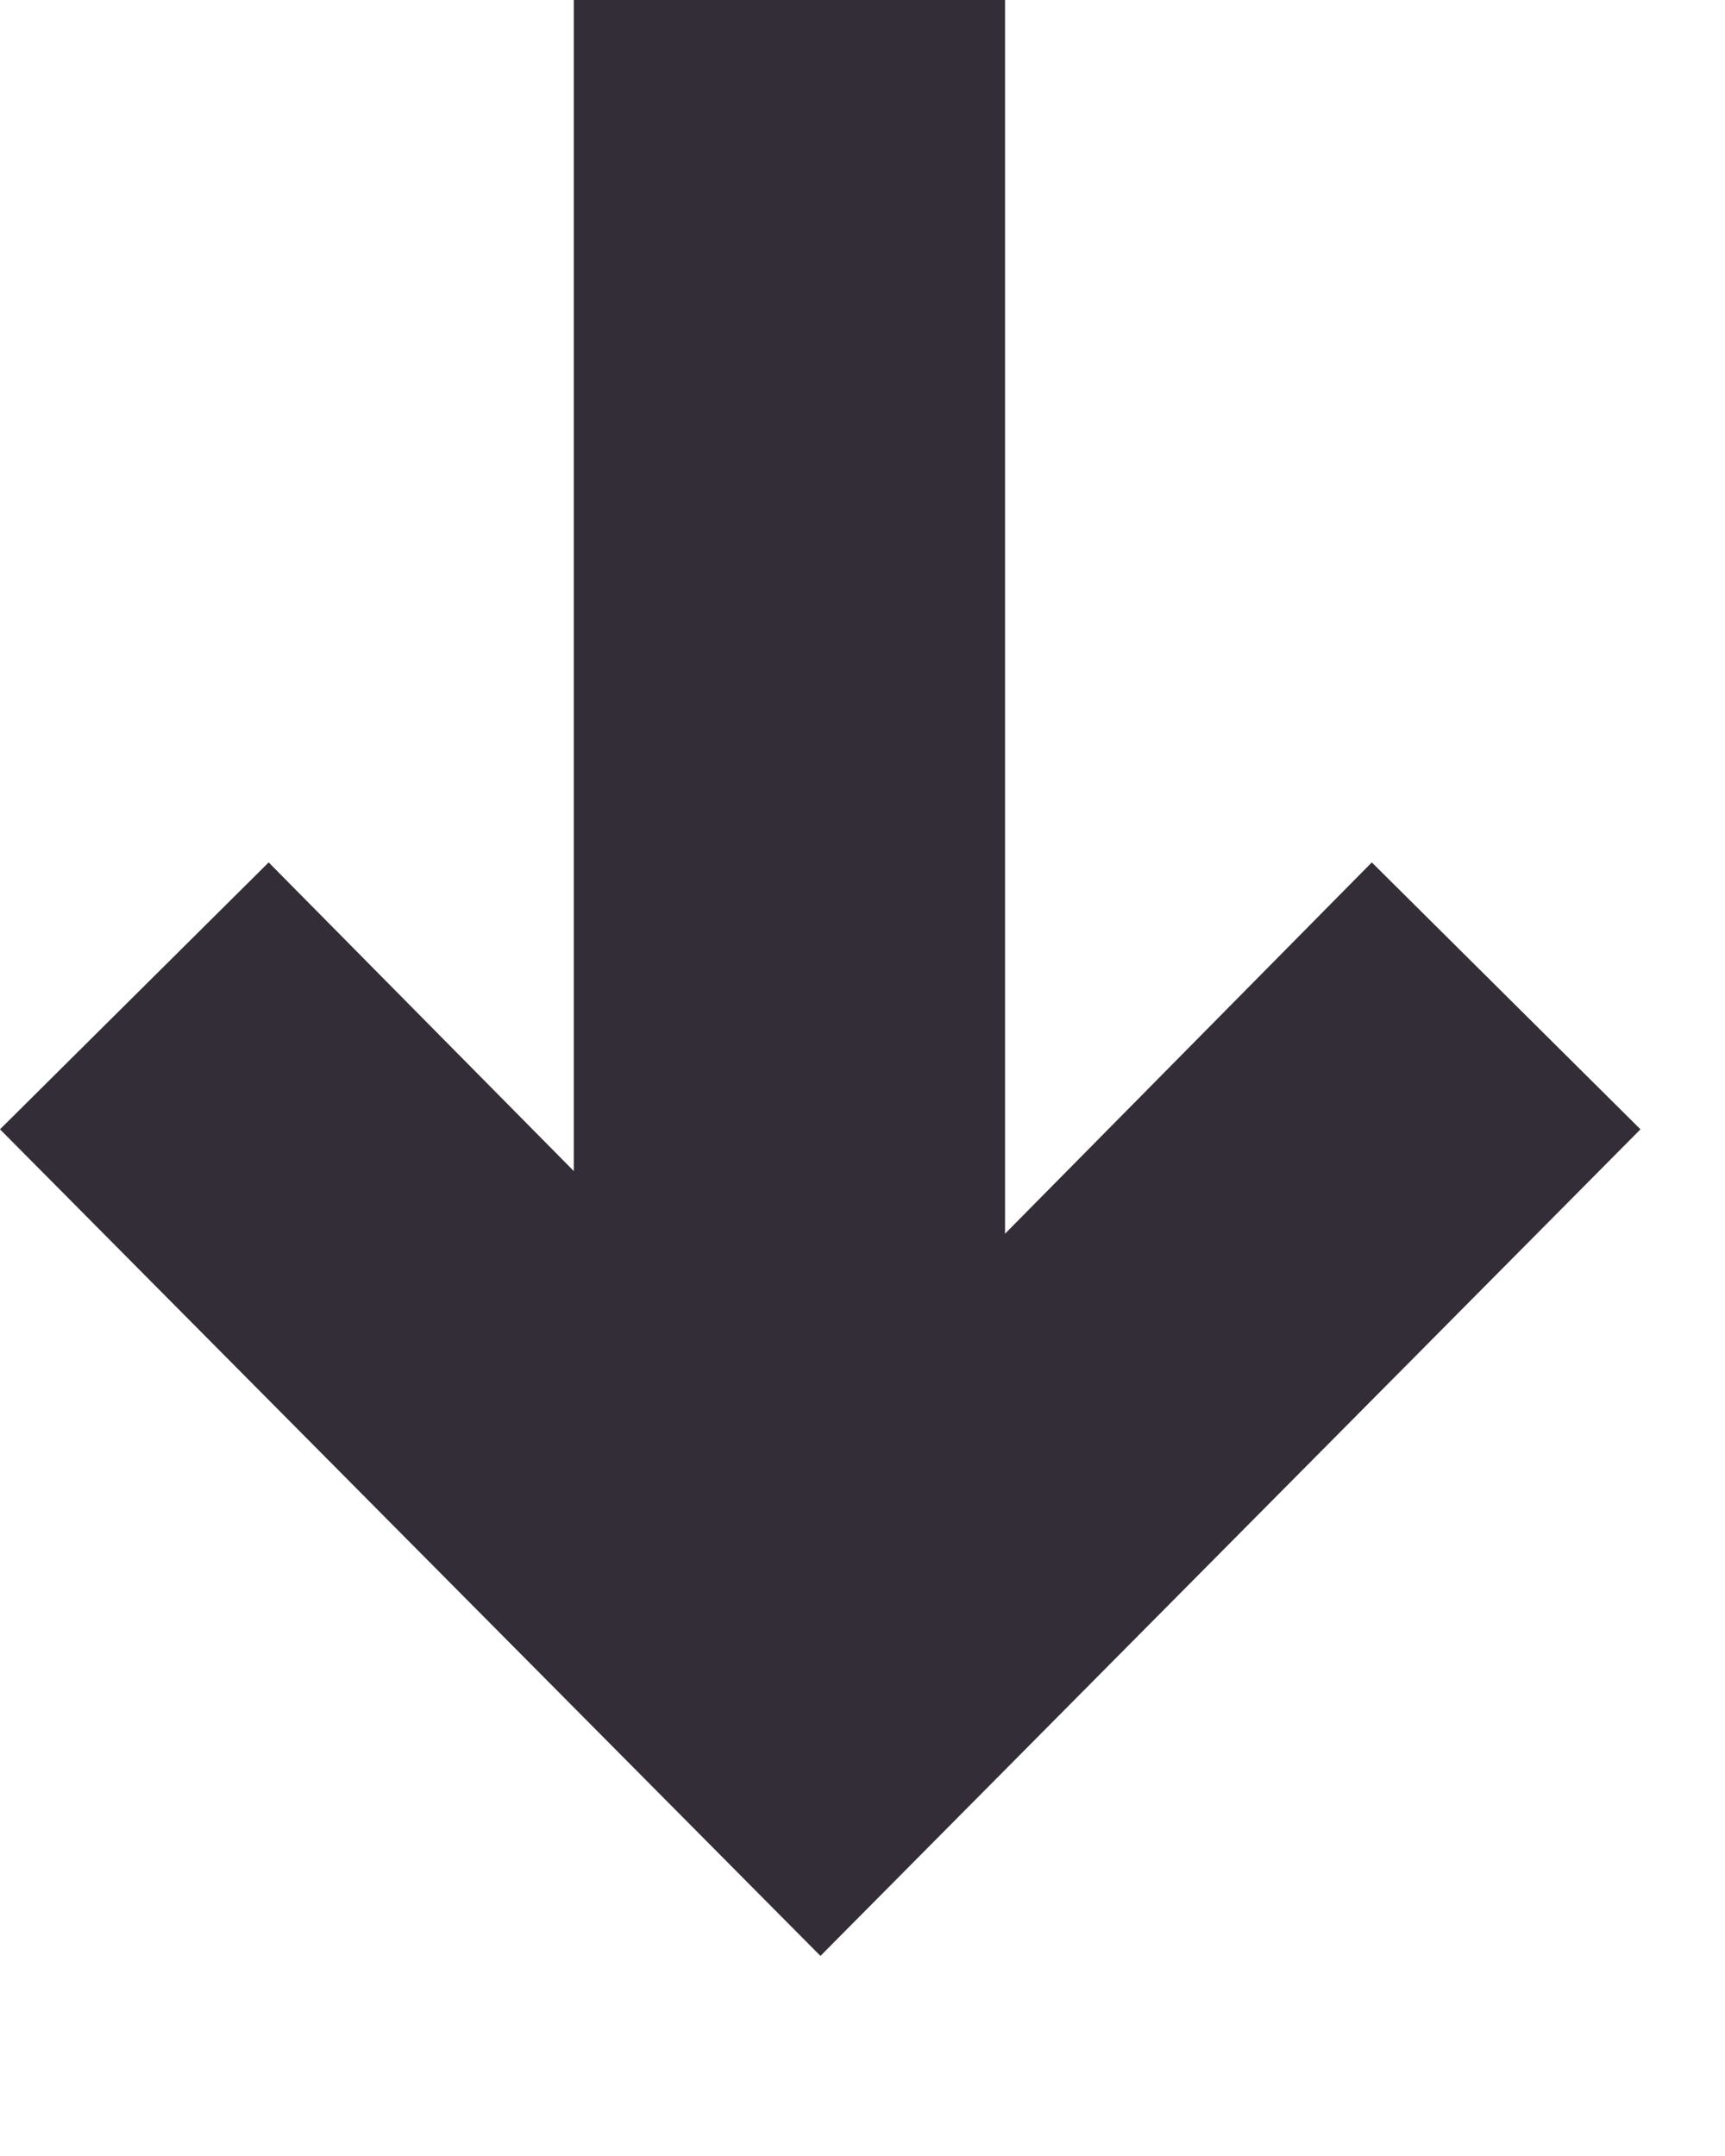 <svg width="8" height="10" viewBox="0 0 8 10" fill="none" xmlns="http://www.w3.org/2000/svg">
<path d="M3.661 7L3.661 0" stroke="#332D37" stroke-width="2"/>
<path d="M7.608 5.238L6.362 4L3.805 6.589L1.246 4L3.56462e-08 5.238L3.805 9.072L7.608 5.238Z" fill="#332D37"/>
</svg>
